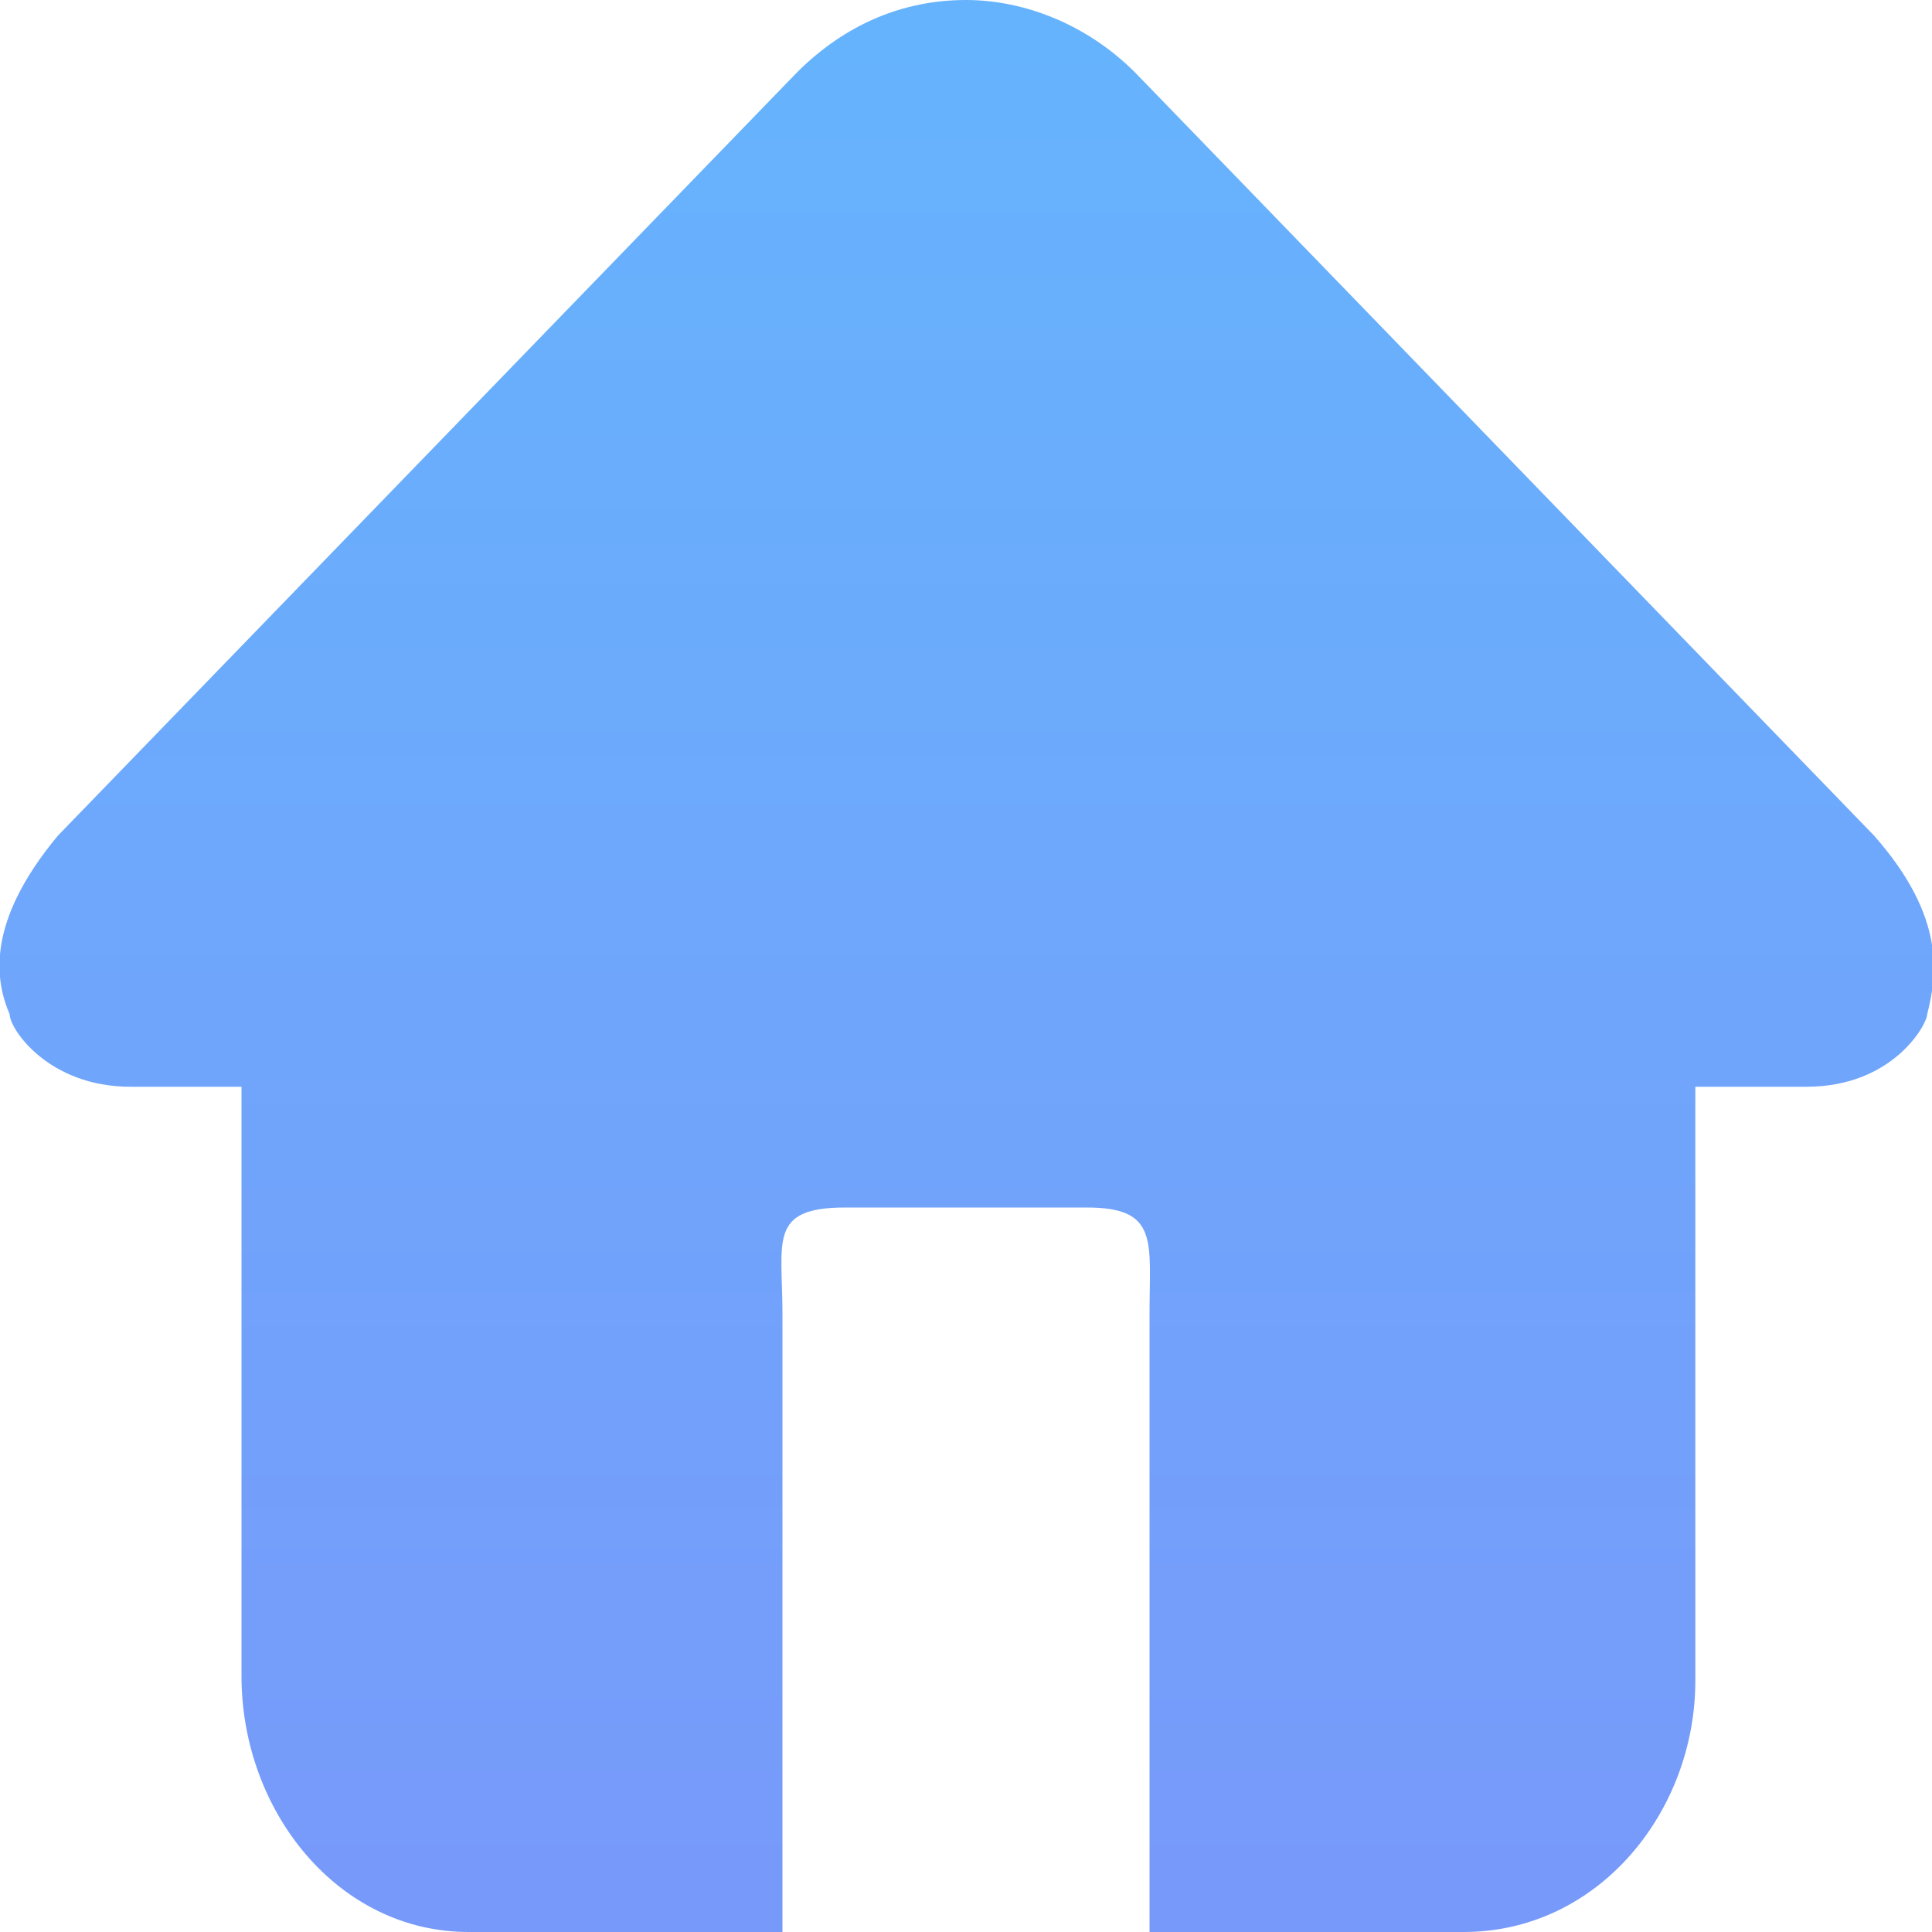 <?xml version="1.0" encoding="utf-8"?>
<!-- Generator: Adobe Illustrator 22.1.0, SVG Export Plug-In . SVG Version: 6.00 Build 0)  -->
<svg version="1.1" id="图层_1" xmlns="http://www.w3.org/2000/svg" xmlns:xlink="http://www.w3.org/1999/xlink" x="0px" y="0px"
	 viewBox="0 0 40 40" style="enable-background:new 0 0 40 40;" xml:space="preserve">
<style type="text/css">
	.st0{fill:url(#SVGID_1_);}
</style>
<linearGradient id="SVGID_1_" gradientUnits="userSpaceOnUse" x1="20" y1="39" x2="20" y2="-1">
	<stop  offset="0" style="stop-color:#779AFA"/>
	<stop  offset="1" style="stop-color:#65B4FD"/>
</linearGradient>
<path class="st0" d="M38.8,17.3L23.5,1.5c-1-1-2.3-1.5-3.5-1.5c-1.3,0-2.5,0.5-3.5,1.5L1.2,17.3c-1.5,1.8-1.3,3-1,3.7
	c0,0.3,0.8,1.5,2.5,1.5H5v12.2C5,37.5,7,40,9.7,40h6.5V27.2c0-1.5-0.3-2.2,1.3-2.2h5c1.5,0,1.3,0.7,1.3,2.2V40h6.5
	c2.8,0,4.8-2.5,4.8-5.2V22.5h2.3c1.8,0,2.5-1.3,2.5-1.5C40.1,20.2,40.3,19,38.8,17.3z"/>
</svg>
